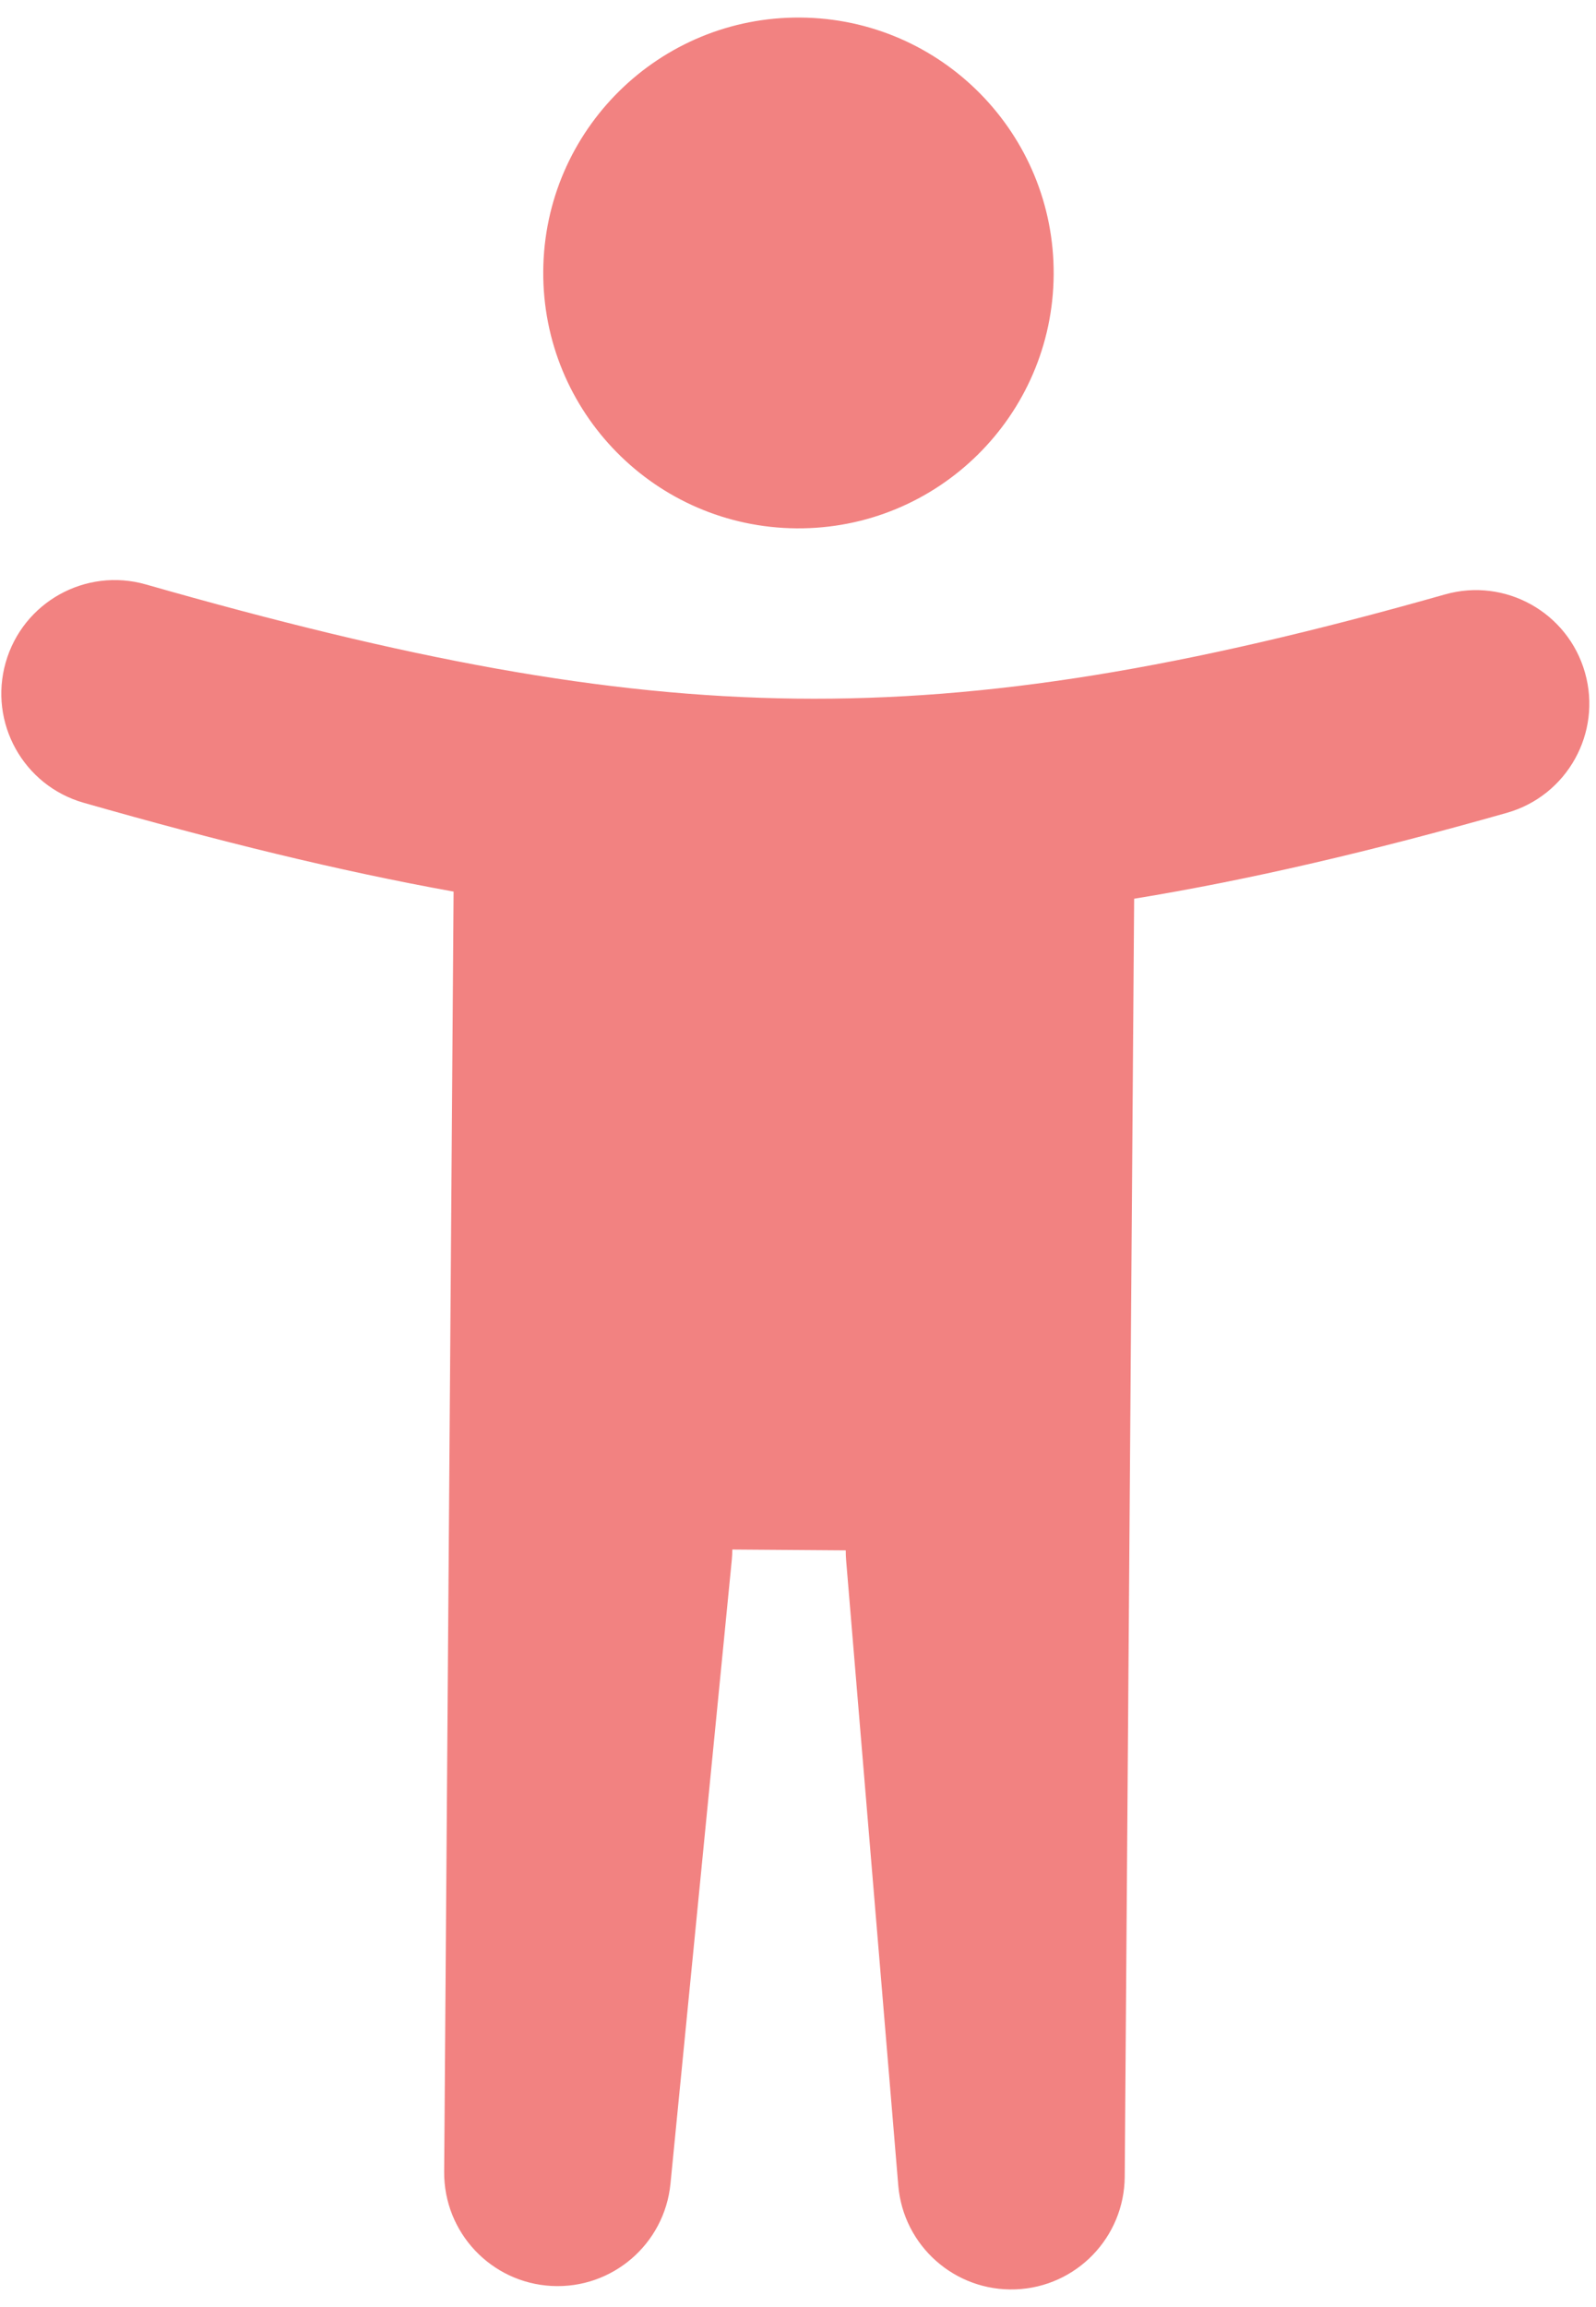<svg width="63" height="91" viewBox="0 0 63 91" fill="none" xmlns="http://www.w3.org/2000/svg">
<path fill-rule="evenodd" clip-rule="evenodd" d="M31.444 20.84C37.008 20.881 41.551 16.404 41.592 10.841C41.633 5.277 37.156 0.733 31.593 0.692C26.029 0.651 21.485 5.128 21.444 10.692C21.403 16.256 25.88 20.799 31.444 20.84ZM62.566 26.534C63.241 28.913 61.859 31.388 59.48 32.062C54.15 33.573 49.337 34.704 44.769 35.449L44.579 61.223L44.579 61.236L44.397 85.861C44.379 88.255 42.482 90.211 40.09 90.302C37.697 90.393 35.657 88.586 35.458 86.201L33.401 61.559C33.389 61.423 33.384 61.288 33.385 61.153L28.908 61.12C28.907 61.255 28.9 61.39 28.887 61.525L26.466 86.134C26.232 88.517 24.165 90.293 21.774 90.167C19.384 90.041 17.515 88.057 17.533 85.663L17.905 35.168C13.361 34.35 8.582 33.171 3.301 31.664C0.923 30.985 -0.454 28.507 0.225 26.129C0.904 23.751 3.381 22.374 5.759 23.053C16.055 25.991 23.796 27.465 31.414 27.556C39.016 27.646 46.758 26.36 57.038 23.447C59.417 22.772 61.892 24.154 62.566 26.534Z" fill="#F28281"/>
</svg>
